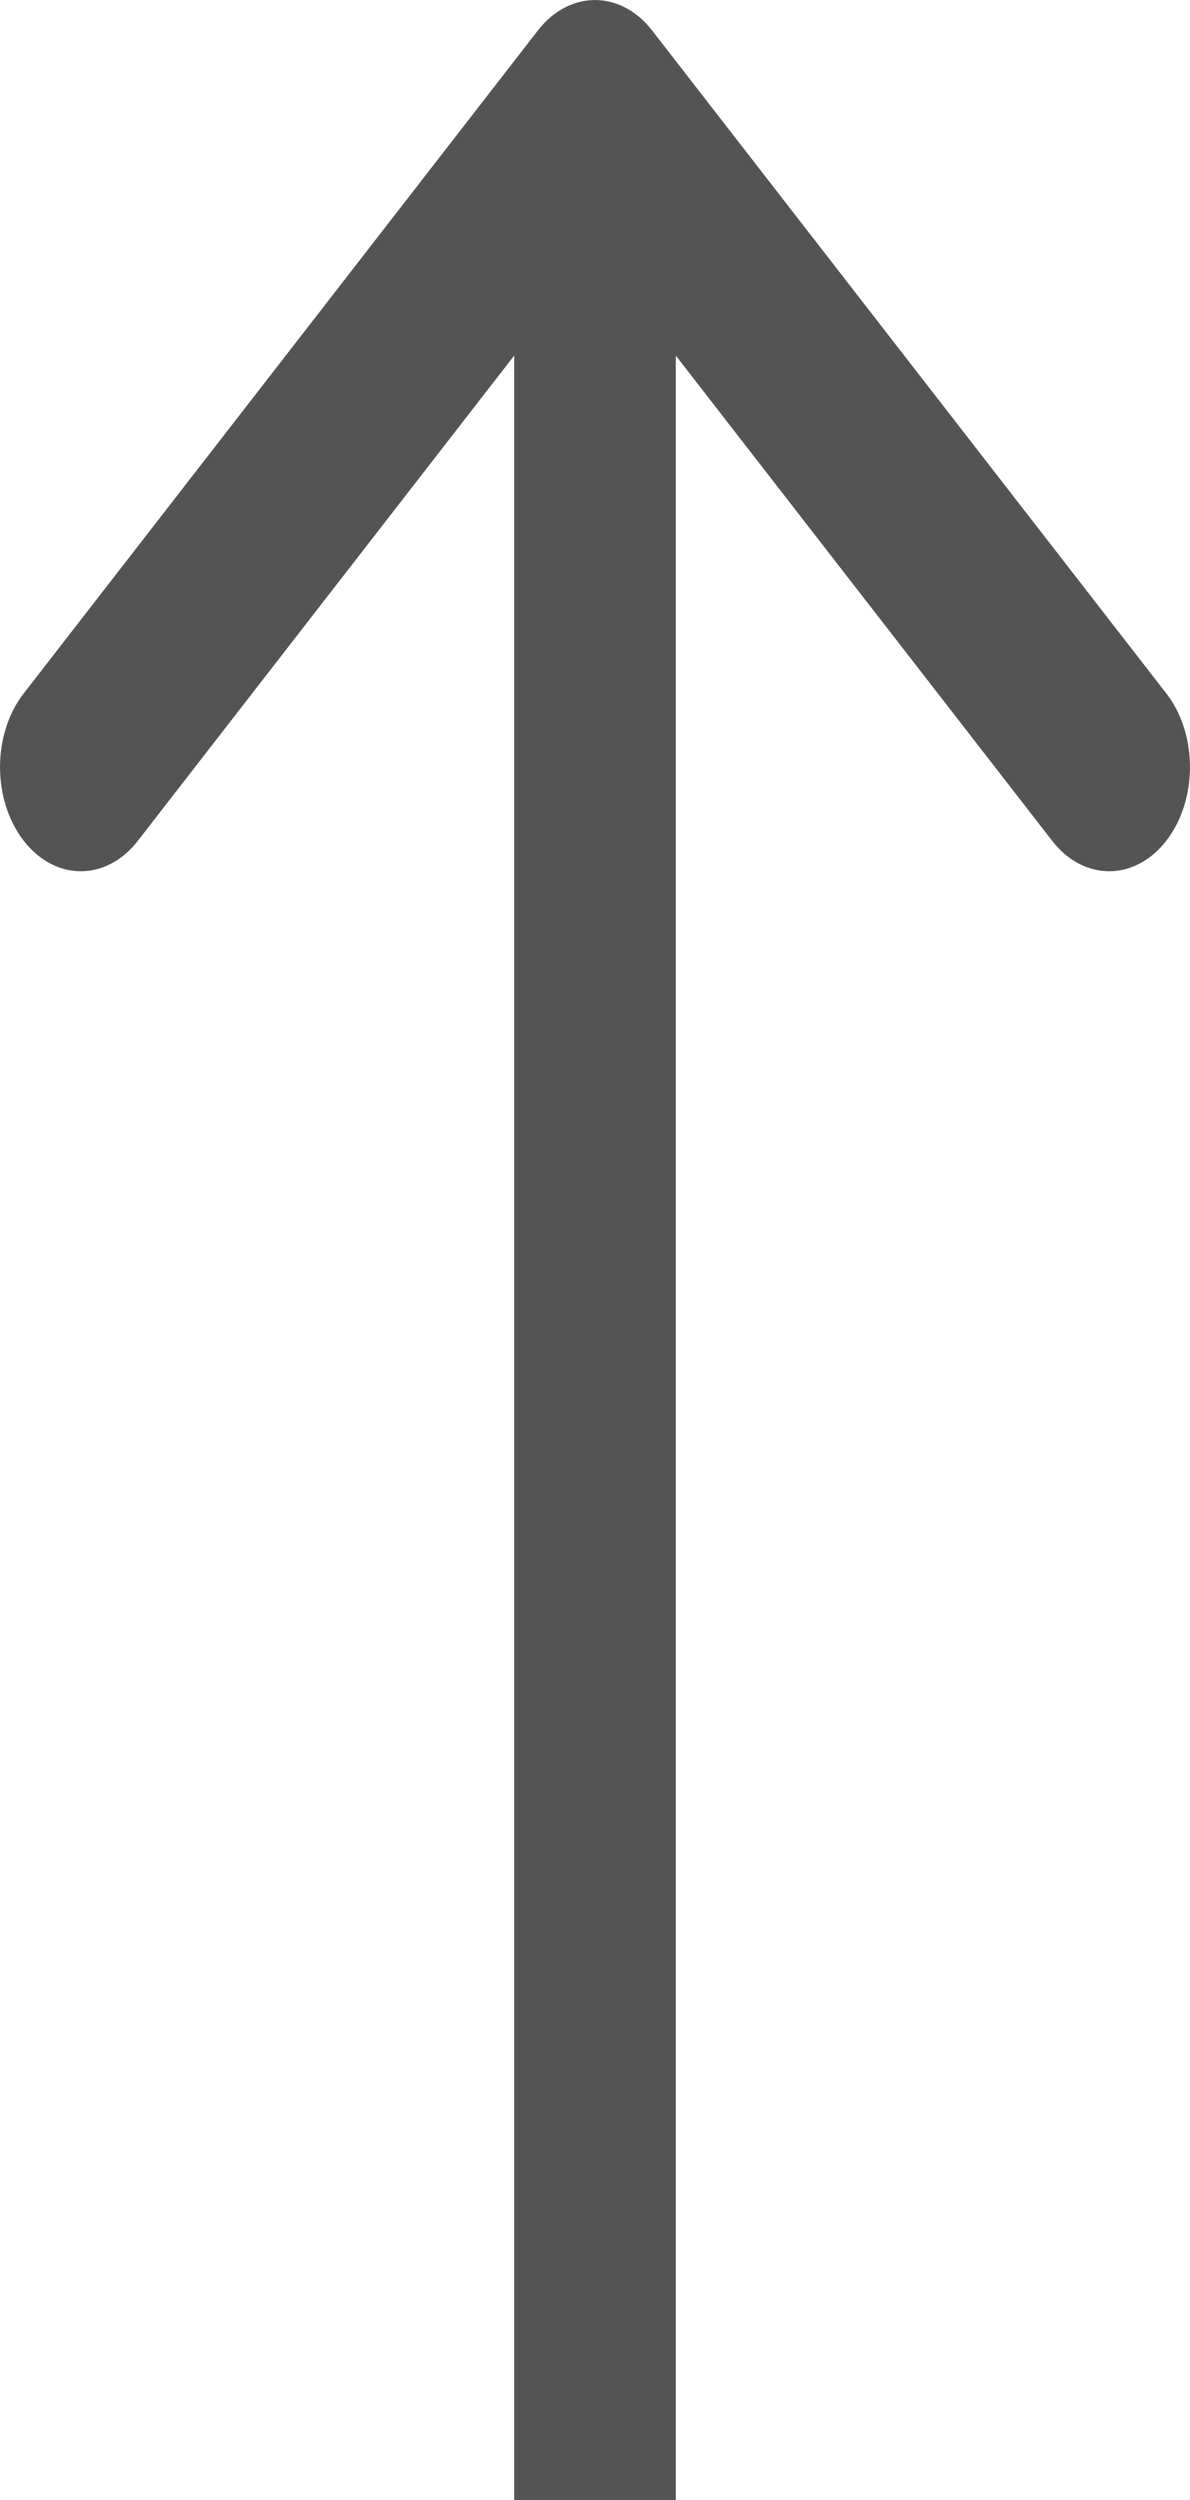 <svg width="10" height="21" viewBox="0 0 10 21" fill="none" xmlns="http://www.w3.org/2000/svg">
<path fill-rule="evenodd" clip-rule="evenodd" d="M0.199 5.825L4.52 0.256C4.785 -0.085 5.215 -0.085 5.48 0.256L9.801 5.825C10.066 6.166 10.066 6.72 9.801 7.062C9.536 7.404 9.106 7.404 8.841 7.062L5.679 2.987L5.679 21L4.321 21L4.321 2.987L1.159 7.062C0.894 7.404 0.464 7.404 0.199 7.062C-0.066 6.72 -0.066 6.166 0.199 5.825Z" fill="#545454"/>
</svg>

